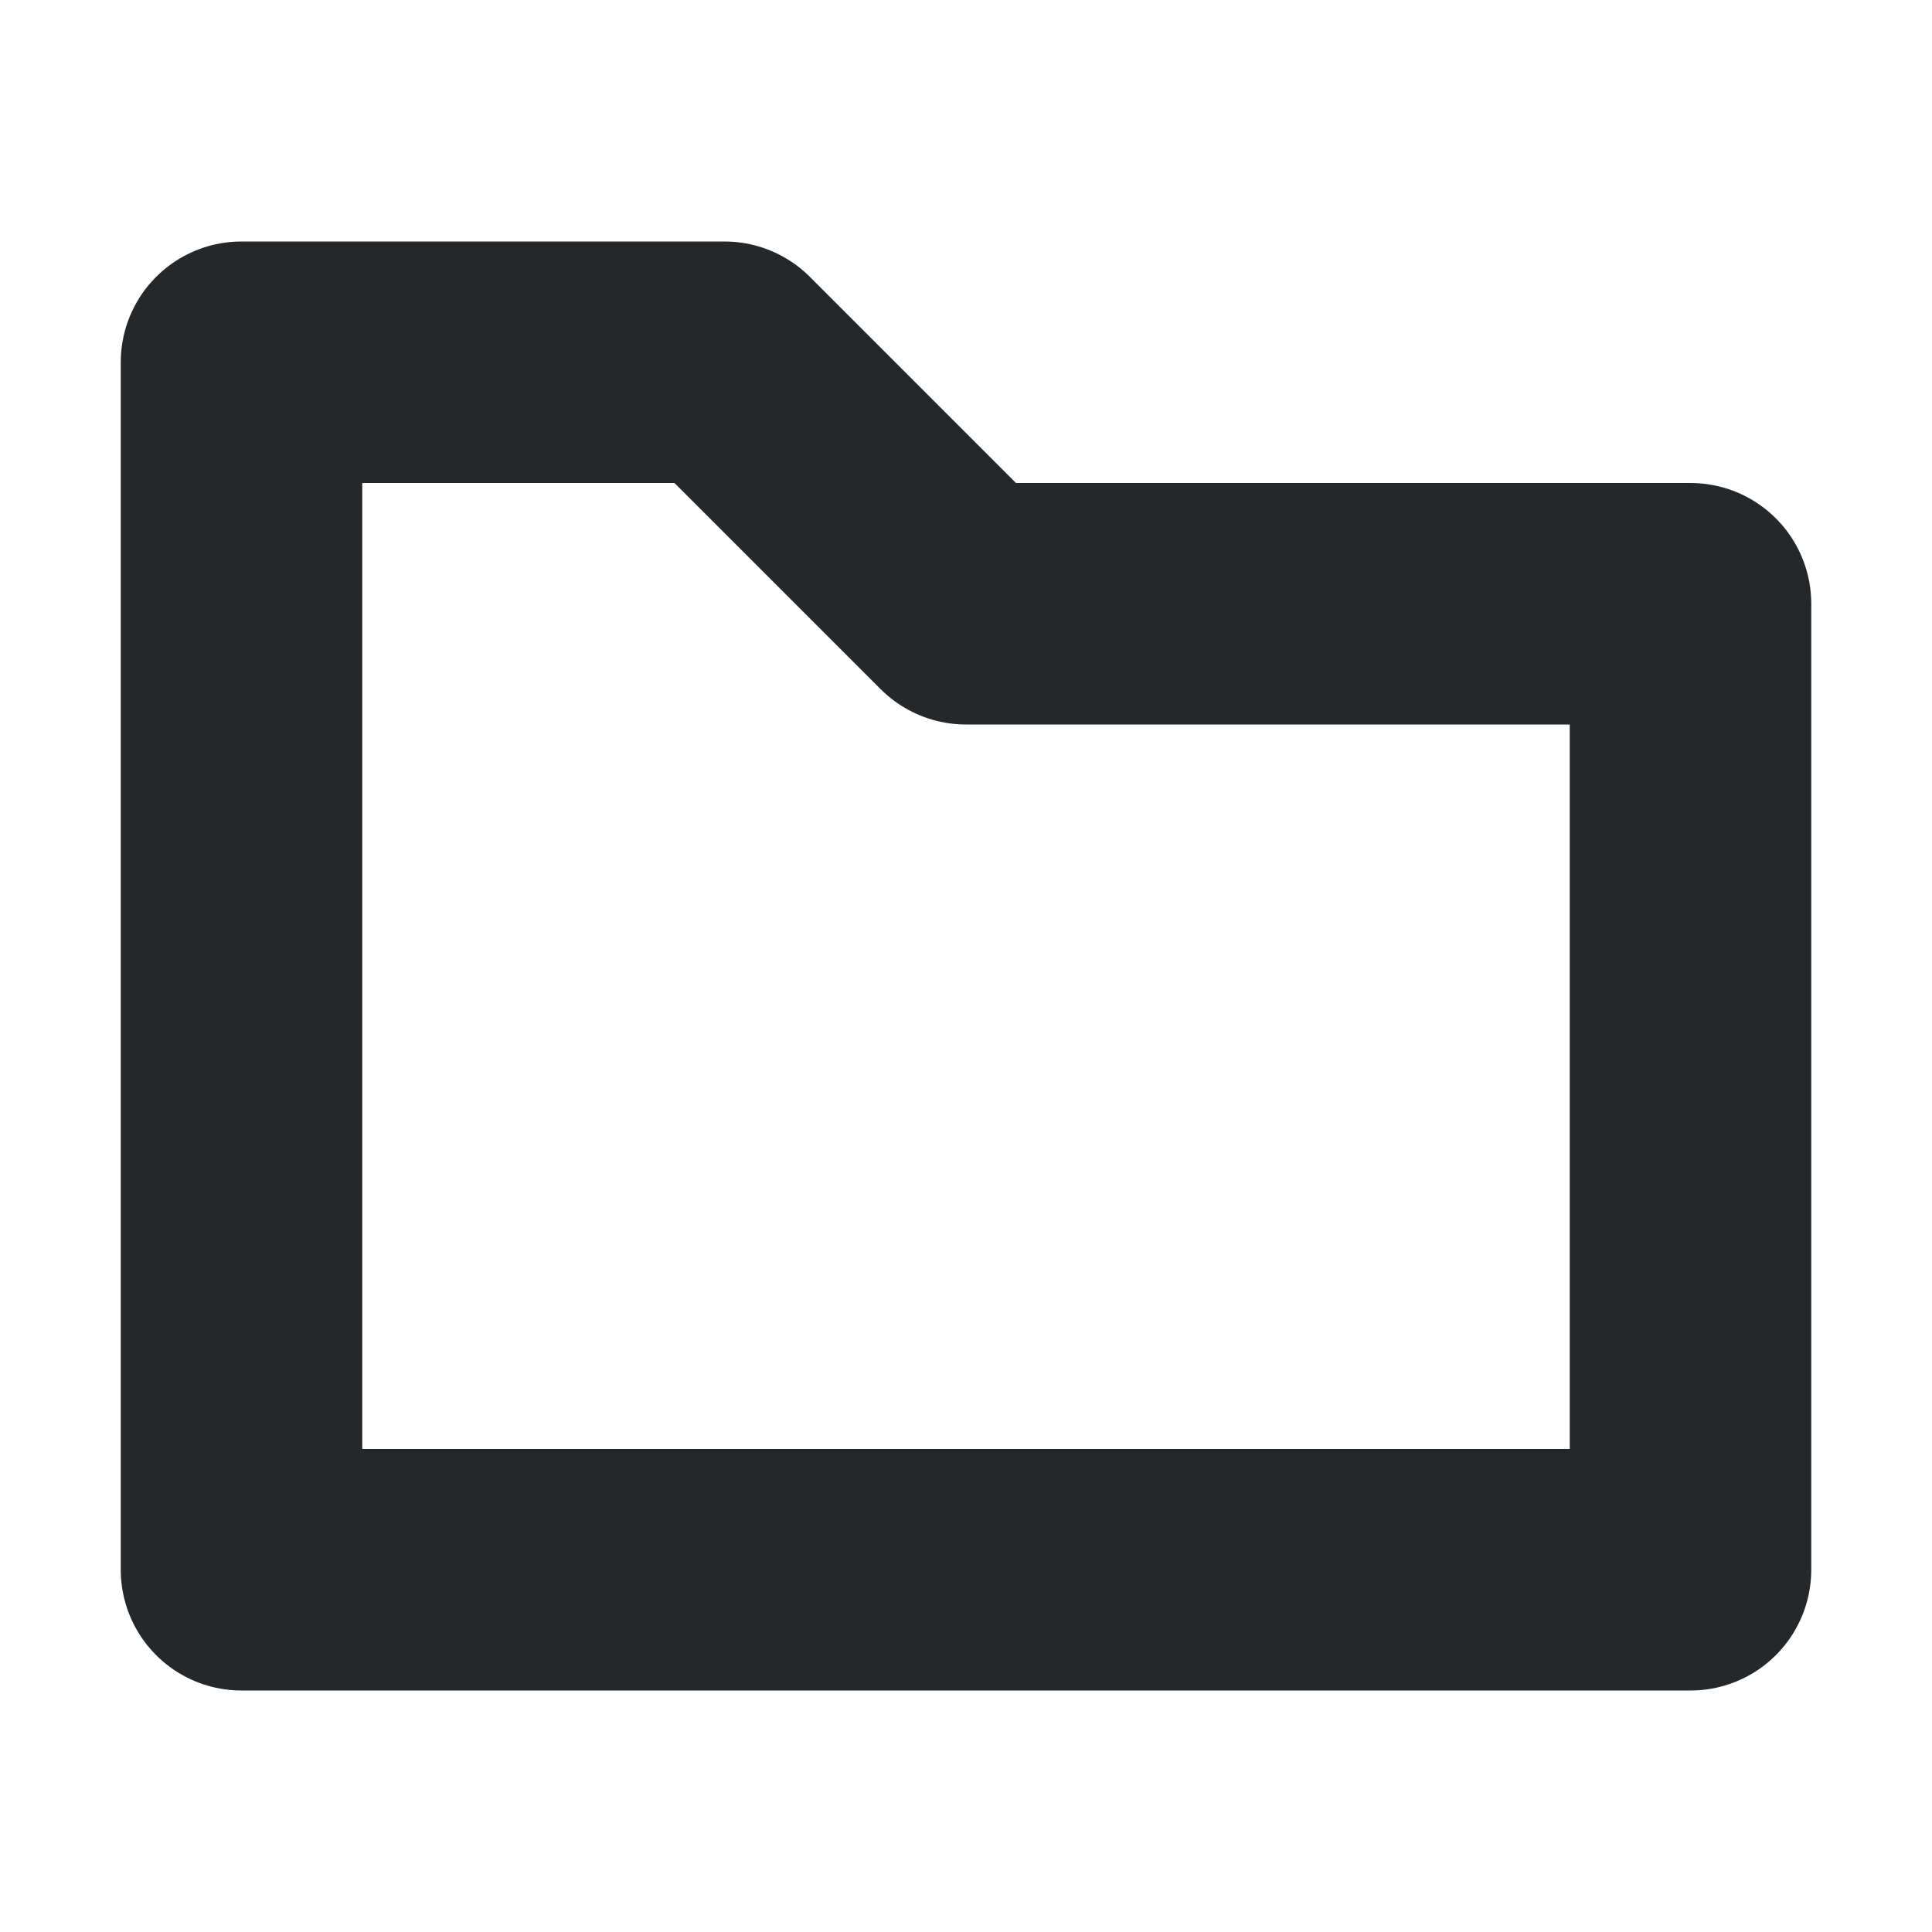 <svg width="16" height="16" viewBox="0 0 16 16" fill="none" xmlns="http://www.w3.org/2000/svg">
<path d="M8 5L6 3H2V13H14V5H8Z" stroke="#24282B" stroke-width="2" stroke-linecap="round" stroke-linejoin="round"/>
</svg>
